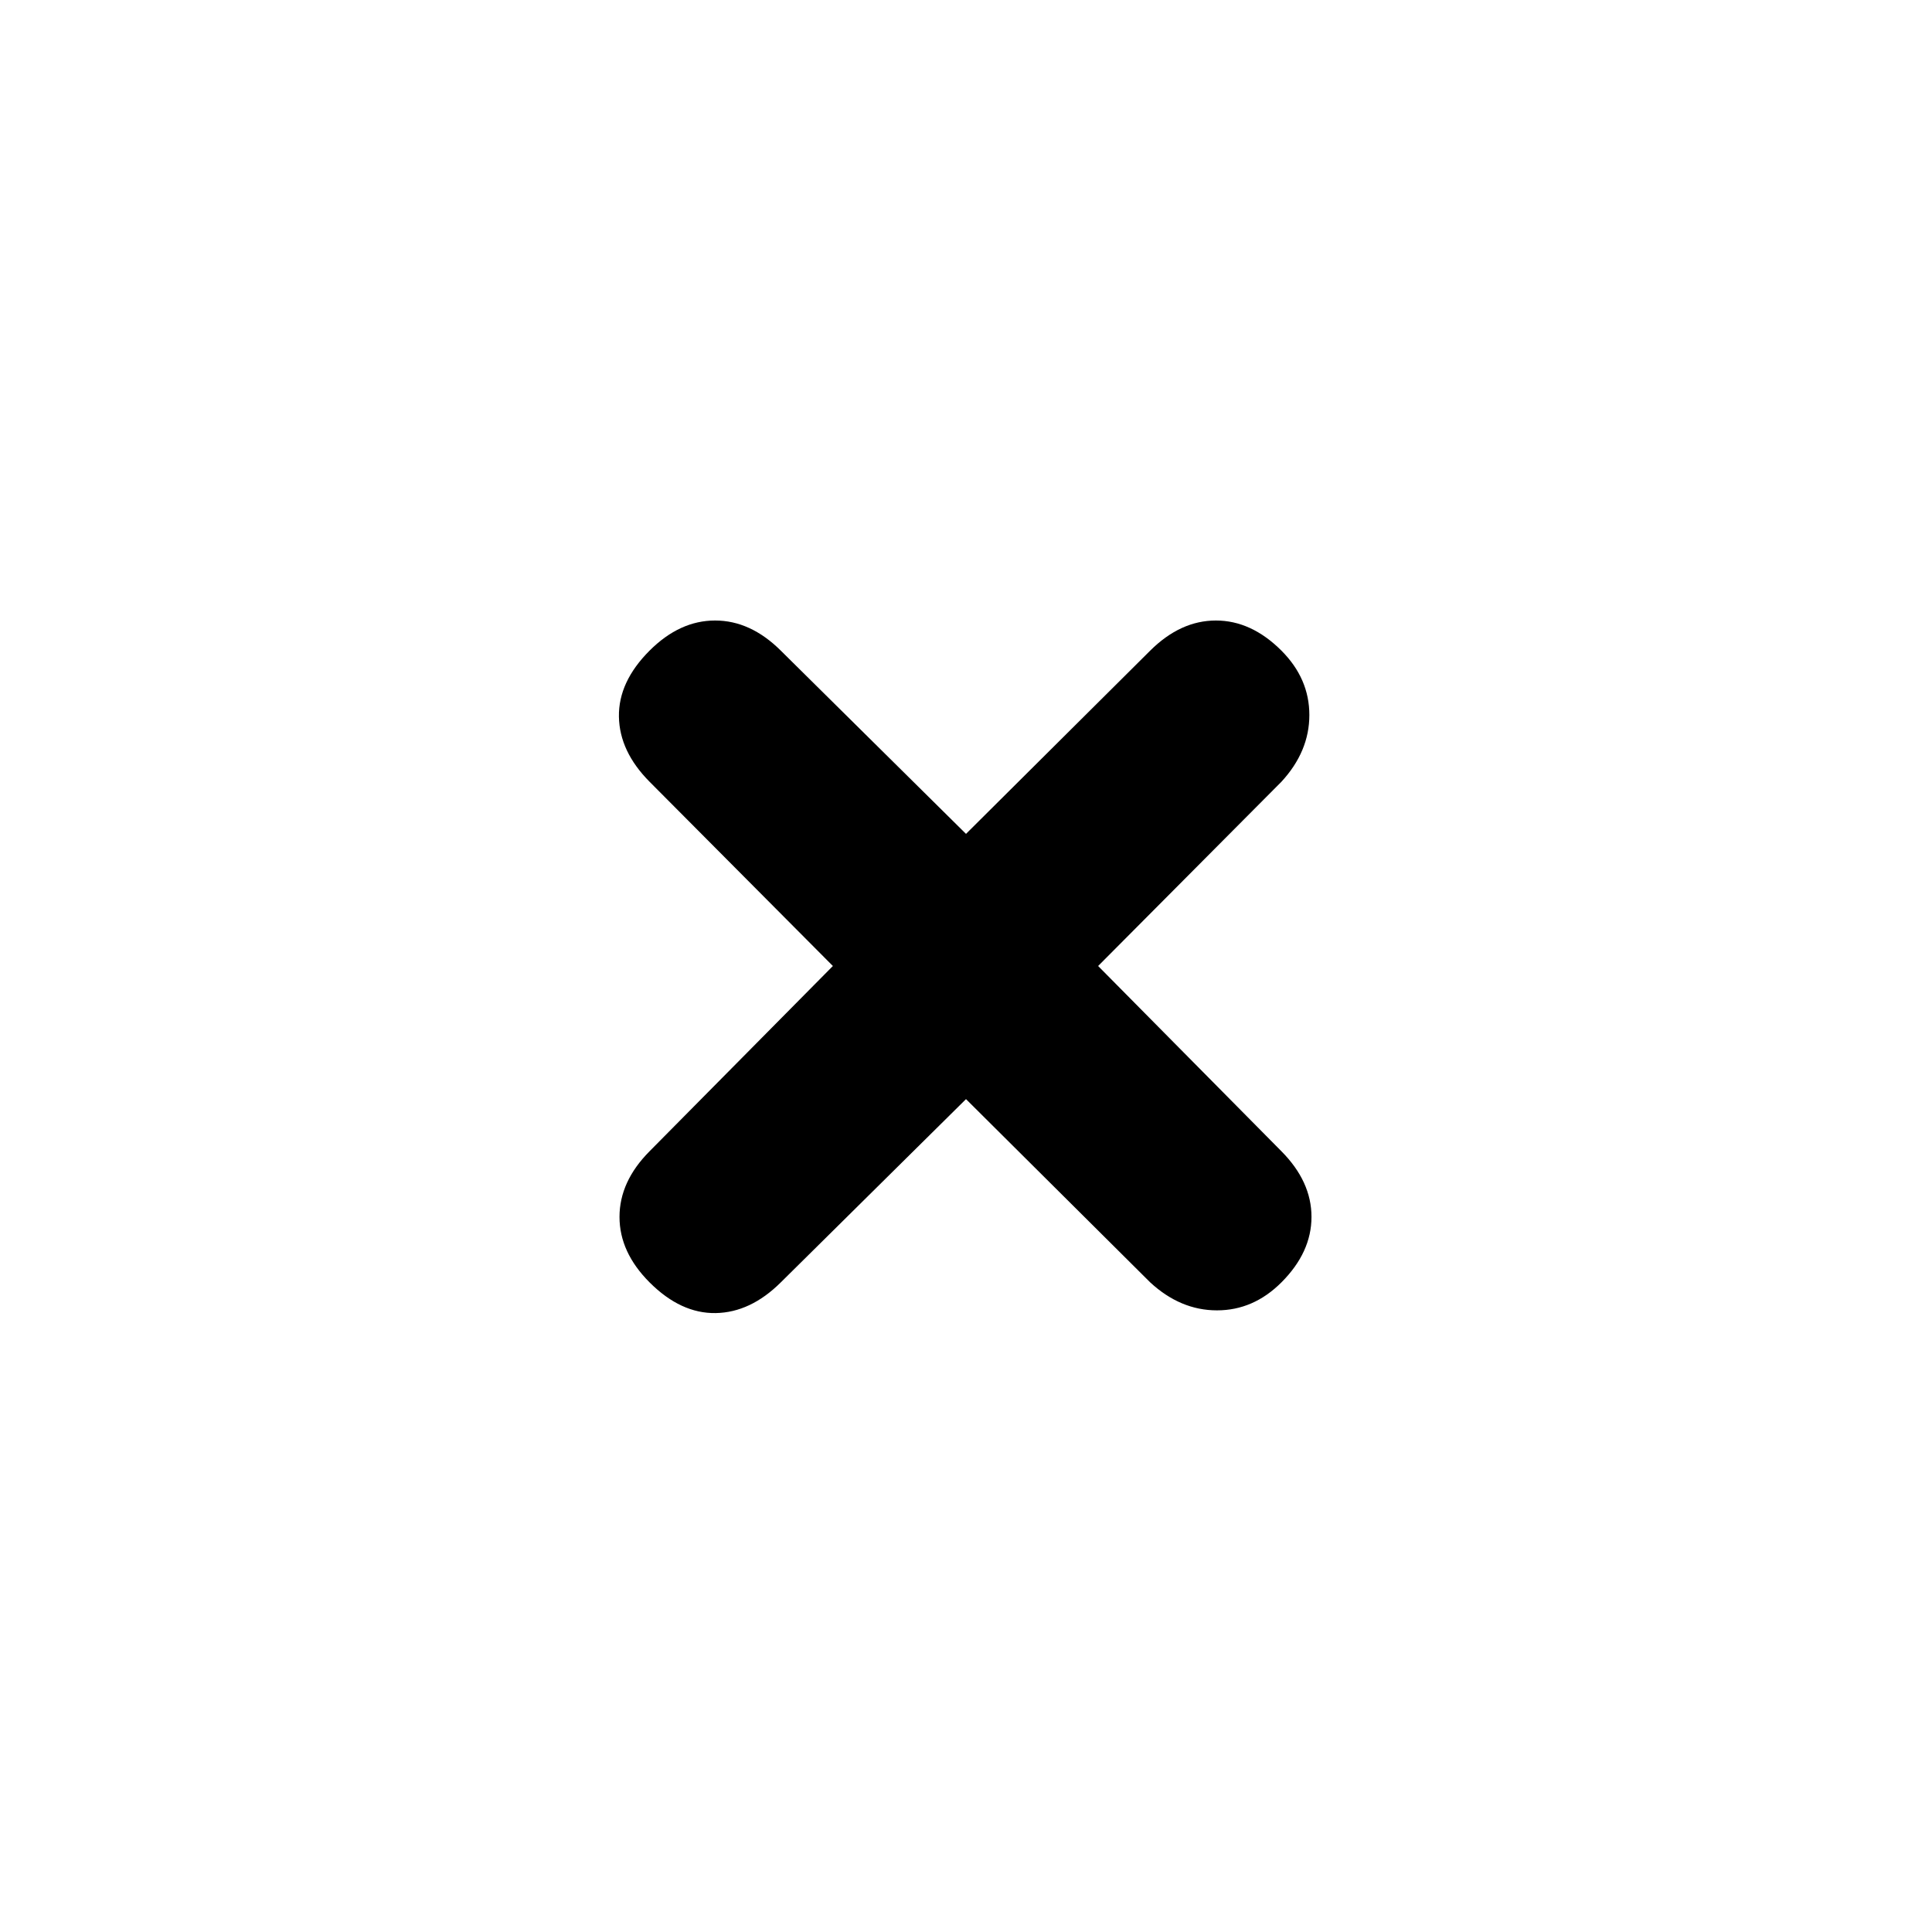 <svg xmlns="http://www.w3.org/2000/svg" height="20" viewBox="0 -960 960 960" width="20"><path d="m480-413.85-92.04 91.07q-15.05 14.95-32.35 15.24-17.31.28-32.83-15.24-14.95-14.96-14.95-32.55 0-17.58 14.95-32.63L413.85-480l-91.07-91.54q-14.95-15.05-15.24-32.35-.28-17.31 15.24-32.83 14.96-14.95 32.55-14.95 17.58 0 32.63 14.95L480-545.65l91.54-91.07q15.05-14.95 32.63-14.95 17.59 0 32.55 14.95 13.89 13.89 13.89 32.01 0 18.12-13.89 33.17L545.65-480l91.07 92.04q14.95 15.05 14.95 32.63 0 17.59-14.95 32.55-13.89 13.89-32.01 13.89-18.12 0-33.17-13.89L480-413.85Z"/></svg>